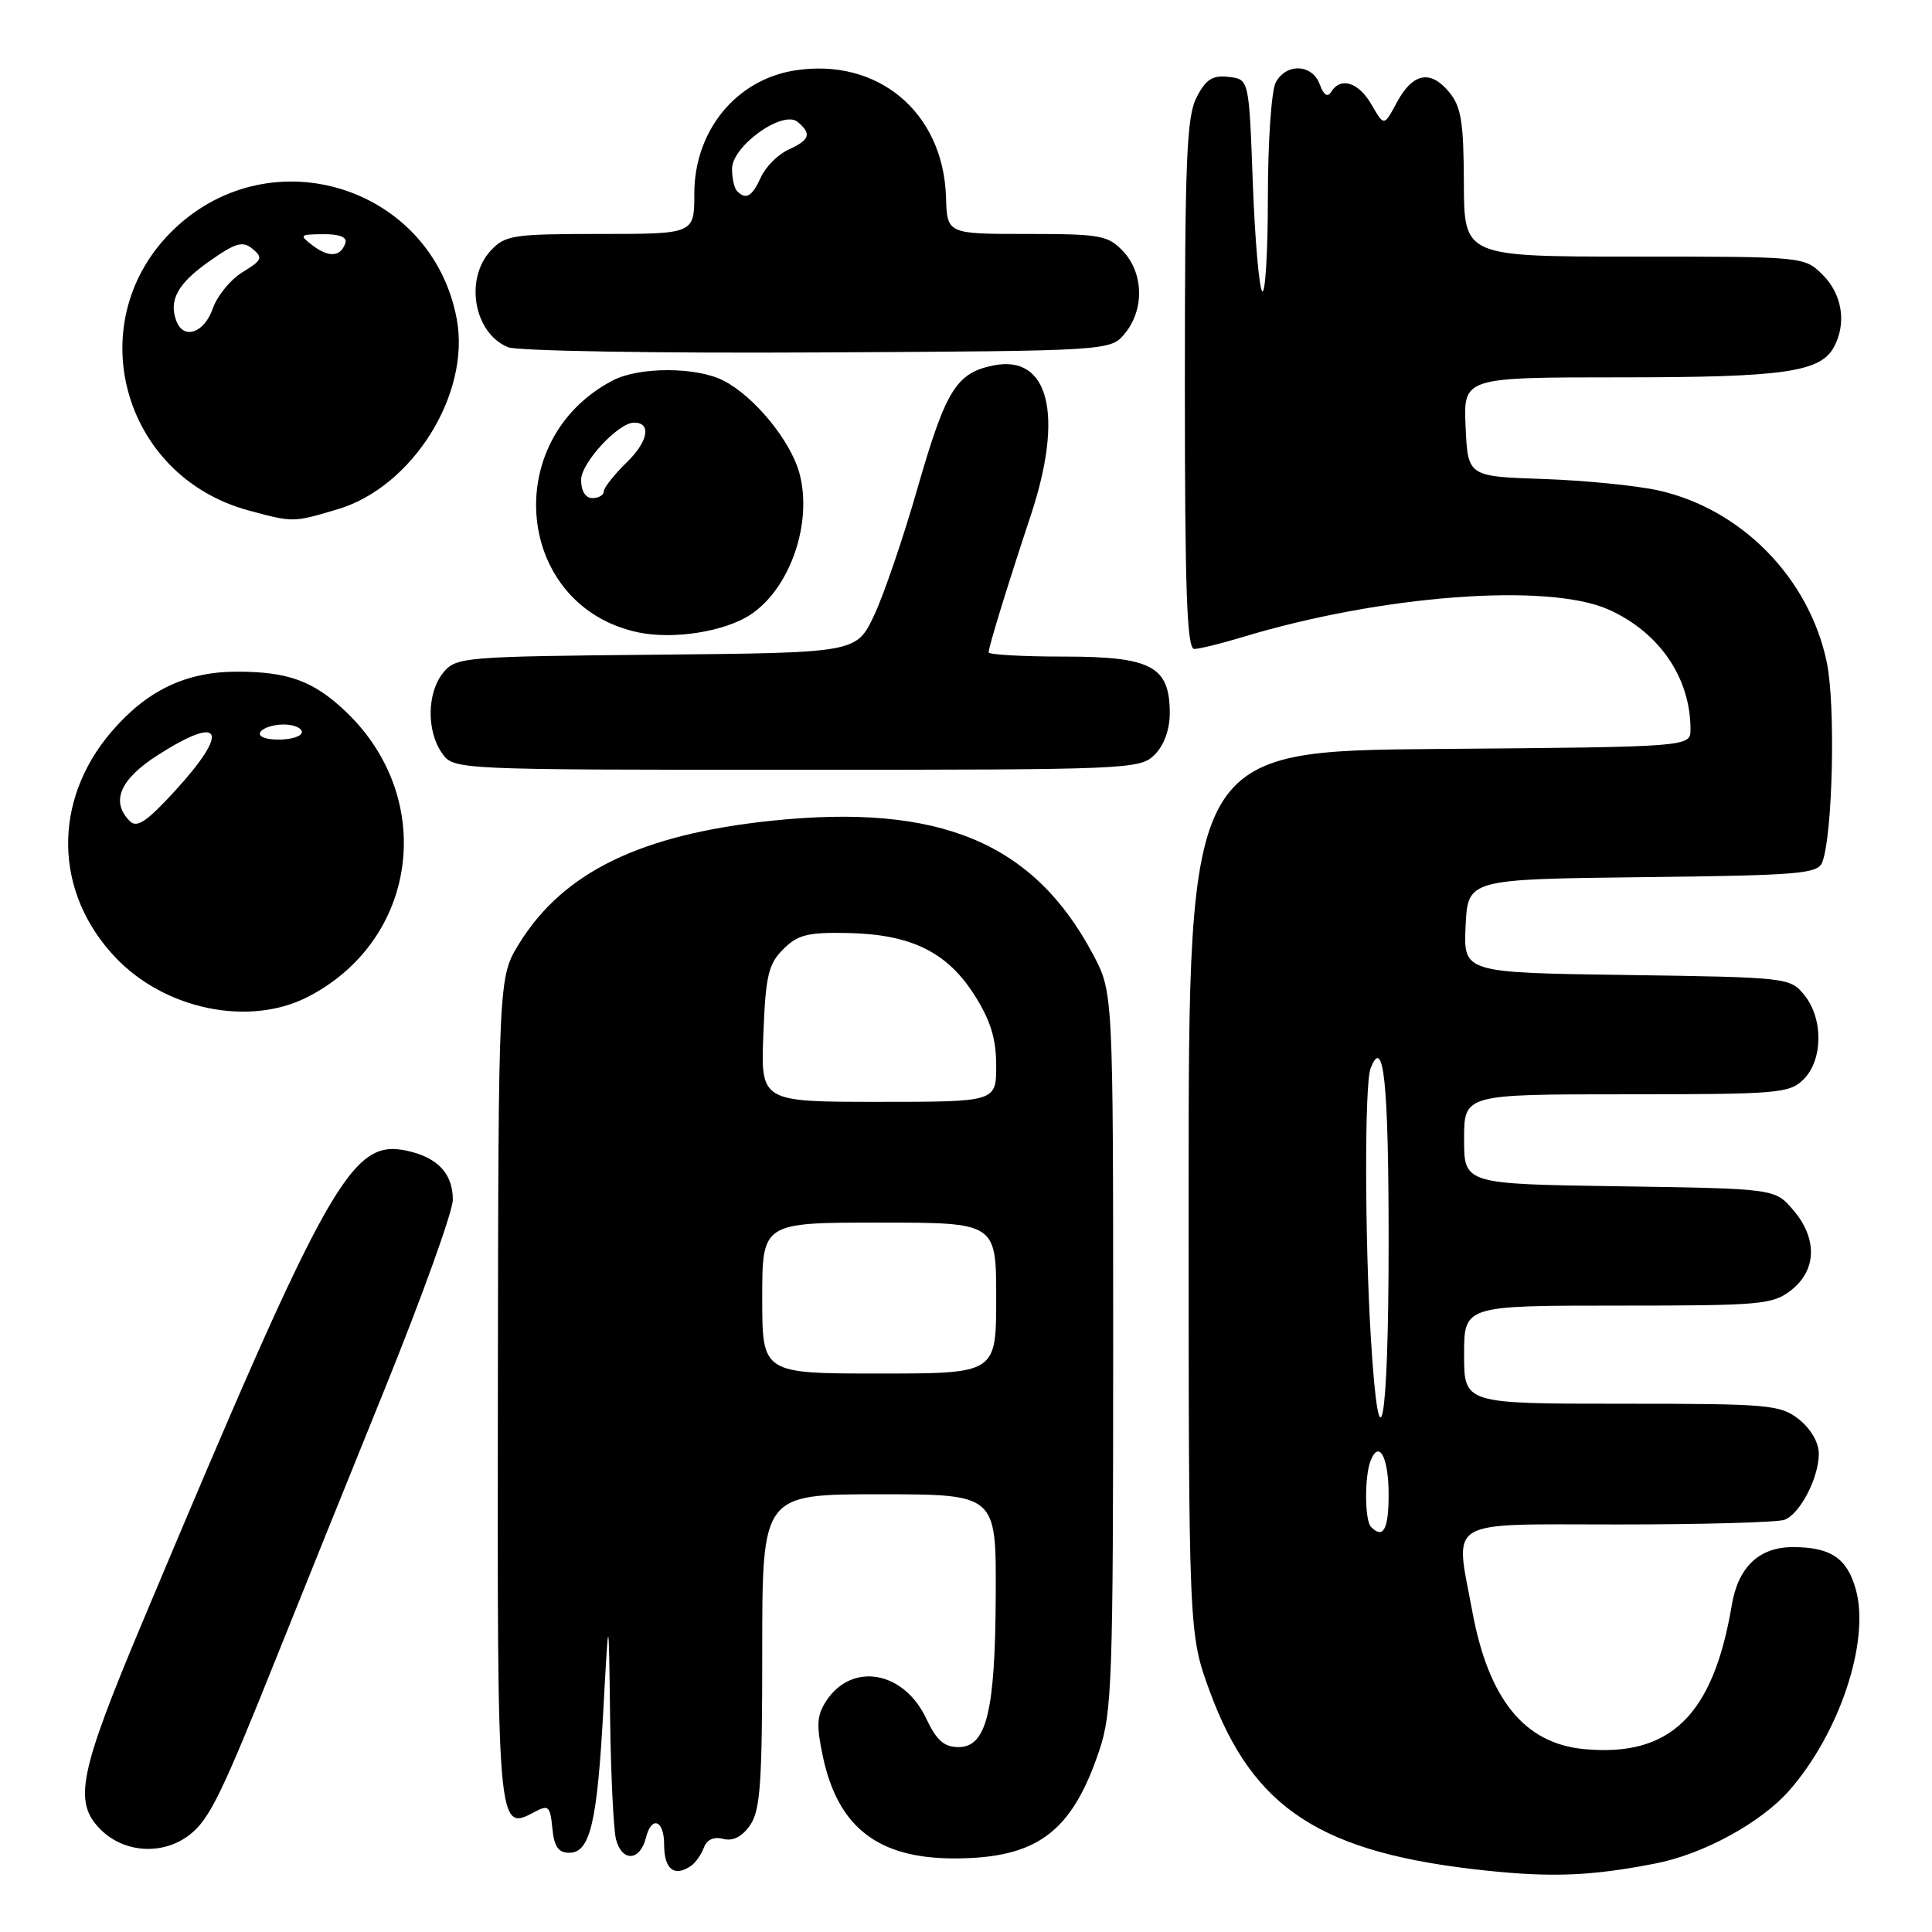 <?xml version="1.0" encoding="UTF-8" standalone="no"?>
<!DOCTYPE svg PUBLIC "-//W3C//DTD SVG 1.1//EN" "http://www.w3.org/Graphics/SVG/1.1/DTD/svg11.dtd" >
<svg xmlns="http://www.w3.org/2000/svg" xmlns:xlink="http://www.w3.org/1999/xlink" version="1.1" viewBox="0 0 256 256">
 <g >
 <path fill="currentColor"
d=" M 219.41 246.91 C 225.72 245.68 233.34 241.51 237.07 237.27 C 243.76 229.65 247.80 217.47 245.91 210.63 C 244.76 206.47 242.58 205.00 237.57 205.00 C 233.09 205.00 230.32 207.63 229.47 212.69 C 227.01 227.32 221.31 232.86 209.85 231.76 C 201.98 231.00 197.24 225.15 195.09 213.53 C 192.78 201.04 191.18 202.00 214.42 202.00 C 225.65 202.00 235.56 201.72 236.46 201.38 C 238.53 200.58 241.00 195.82 241.00 192.62 C 241.00 191.14 239.94 189.32 238.37 188.07 C 235.89 186.13 234.46 186.00 214.87 186.00 C 194.00 186.00 194.00 186.00 194.00 179.50 C 194.00 173.00 194.00 173.00 214.37 173.00 C 233.45 173.00 234.90 172.87 237.37 170.93 C 240.74 168.27 240.83 164.07 237.59 160.31 C 235.18 157.50 235.18 157.50 214.59 157.19 C 194.00 156.89 194.00 156.89 194.00 150.94 C 194.00 145.00 194.00 145.00 215.50 145.00 C 235.67 145.00 237.12 144.88 239.00 143.00 C 241.56 140.44 241.61 134.97 239.09 131.86 C 237.20 129.53 236.90 129.50 215.54 129.19 C 193.91 128.89 193.91 128.89 194.20 122.69 C 194.50 116.50 194.50 116.50 217.65 116.23 C 238.41 115.99 240.87 115.79 241.46 114.25 C 242.85 110.63 243.24 93.41 242.06 87.76 C 239.73 76.60 230.78 67.46 219.77 64.99 C 216.87 64.34 210.00 63.66 204.50 63.47 C 194.50 63.13 194.50 63.13 194.20 56.56 C 193.91 50.00 193.91 50.00 214.81 50.00 C 236.40 50.00 241.23 49.31 243.02 45.96 C 244.70 42.83 244.10 39.01 241.55 36.45 C 239.09 34.00 239.09 34.00 216.55 34.00 C 194.00 34.00 194.00 34.00 193.97 24.25 C 193.94 16.10 193.62 14.12 191.99 12.17 C 189.51 9.19 187.17 9.68 185.06 13.62 C 183.39 16.74 183.39 16.74 181.74 13.87 C 180.03 10.90 177.65 10.14 176.39 12.17 C 175.91 12.95 175.40 12.61 174.87 11.17 C 173.87 8.47 170.43 8.33 169.04 10.93 C 168.47 12.00 168.00 18.82 168.00 26.10 C 168.00 33.38 167.66 39.00 167.25 38.59 C 166.84 38.18 166.28 31.69 166.00 24.17 C 165.50 10.50 165.50 10.50 162.81 10.19 C 160.67 9.94 159.79 10.50 158.56 12.89 C 157.23 15.45 157.00 21.18 157.00 50.95 C 157.00 78.33 157.27 86.00 158.25 85.99 C 158.94 85.98 161.75 85.29 164.50 84.46 C 182.98 78.84 205.14 77.17 213.17 80.78 C 219.89 83.80 224.00 89.82 224.00 96.64 C 224.00 98.97 224.00 98.97 190.75 99.24 C 157.50 99.50 157.50 99.50 157.50 158.00 C 157.50 216.50 157.50 216.50 160.31 224.14 C 166.05 239.74 175.08 245.58 197.00 247.87 C 205.79 248.79 210.99 248.56 219.41 246.91 Z  M 91.57 247.23 C 92.16 246.83 92.92 245.75 93.26 244.83 C 93.65 243.76 94.58 243.34 95.82 243.66 C 97.11 244.00 98.32 243.39 99.38 241.86 C 100.75 239.92 101.00 236.30 101.00 218.78 C 101.00 198.00 101.00 198.00 116.50 198.00 C 132.00 198.00 132.00 198.00 131.94 211.25 C 131.88 226.78 130.73 231.50 127.01 231.50 C 125.10 231.50 124.09 230.61 122.73 227.72 C 119.77 221.41 112.89 220.19 109.49 225.37 C 108.22 227.31 108.15 228.59 109.05 232.82 C 111.06 242.15 116.36 246.25 126.44 246.25 C 137.38 246.24 142.01 242.81 145.65 231.98 C 147.35 226.96 147.50 222.53 147.50 179.00 C 147.50 131.50 147.50 131.50 144.85 126.50 C 136.98 111.63 124.49 106.43 102.25 108.75 C 84.90 110.57 74.63 115.57 68.79 125.03 C 66.04 129.50 66.04 129.50 65.97 183.91 C 65.89 242.57 65.91 242.73 70.82 240.10 C 72.68 239.10 72.90 239.31 73.19 242.25 C 73.42 244.68 73.98 245.50 75.43 245.50 C 78.19 245.50 79.13 241.57 79.95 226.50 C 80.66 213.50 80.66 213.50 80.84 227.50 C 80.94 235.20 81.30 242.51 81.63 243.75 C 82.44 246.76 84.81 246.61 85.59 243.51 C 86.33 240.54 88.00 241.16 88.00 244.39 C 88.00 247.70 89.34 248.76 91.57 247.23 Z  M 25.15 243.10 C 27.79 241.02 29.38 237.75 36.88 219.00 C 39.63 212.12 45.96 196.44 50.94 184.15 C 55.92 171.85 60.00 160.52 60.00 158.97 C 60.00 155.52 58.01 153.38 53.97 152.49 C 46.54 150.86 43.60 156.08 18.85 215.00 C 10.46 234.99 9.69 238.78 13.33 242.42 C 16.47 245.56 21.64 245.86 25.15 243.10 Z  M 40.79 132.09 C 55.39 124.58 57.90 105.83 45.84 94.31 C 41.57 90.24 38.21 89.00 31.40 89.00 C 24.64 89.00 19.46 91.48 14.77 96.96 C 6.92 106.12 7.14 118.27 15.30 126.87 C 21.86 133.79 33.04 136.08 40.79 132.09 Z  M 153.00 100.00 C 154.24 98.76 155.00 96.67 155.00 94.50 C 155.00 88.29 152.58 87.00 141.00 87.00 C 135.50 87.00 131.00 86.75 131.00 86.44 C 131.00 85.72 133.51 77.55 136.60 68.24 C 140.99 54.97 138.99 46.95 131.65 48.42 C 126.72 49.41 125.33 51.66 121.61 64.57 C 119.71 71.22 117.09 78.87 115.81 81.57 C 113.47 86.50 113.47 86.50 86.99 86.75 C 61.40 86.99 60.44 87.07 58.75 89.11 C 56.58 91.73 56.49 96.83 58.56 99.78 C 60.11 102.00 60.11 102.00 105.56 102.00 C 149.67 102.00 151.06 101.94 153.00 100.00 Z  M 99.42 81.46 C 104.70 78.00 107.73 69.23 105.91 62.64 C 104.73 58.37 99.95 52.54 95.90 50.45 C 92.33 48.60 84.70 48.58 81.20 50.41 C 66.10 58.30 68.32 80.35 84.56 83.79 C 89.21 84.77 95.99 83.71 99.42 81.46 Z  M 44.74 67.48 C 54.66 64.54 62.38 52.19 60.52 42.26 C 57.25 24.80 36.07 18.03 23.13 30.30 C 10.51 42.27 15.98 63.06 32.95 67.64 C 38.90 69.24 38.81 69.24 44.74 67.48 Z  M 149.09 44.14 C 151.65 40.98 151.53 36.19 148.83 33.31 C 146.82 31.18 145.84 31.00 136.08 31.00 C 125.50 31.00 125.50 31.00 125.35 26.15 C 125.02 14.85 116.27 7.56 105.22 9.35 C 97.49 10.61 92.00 17.37 92.00 25.65 C 92.00 31.00 92.00 31.00 79.54 31.00 C 68.01 31.00 66.93 31.16 65.04 33.19 C 61.52 36.97 62.79 44.15 67.32 46.01 C 68.52 46.50 86.98 46.82 108.34 46.70 C 147.18 46.50 147.18 46.50 149.09 44.14 Z  M 181.67 202.33 C 180.83 201.50 180.79 195.70 181.60 193.59 C 182.72 190.68 184.00 193.07 184.00 198.06 C 184.00 202.65 183.29 203.96 181.67 202.33 Z  M 181.65 177.34 C 180.83 163.96 180.81 143.67 181.60 141.59 C 183.34 137.06 184.00 143.38 184.00 164.56 C 184.00 189.01 182.77 195.68 181.65 177.34 Z  M 101.00 172.00 C 101.00 162.00 101.00 162.00 116.50 162.00 C 132.00 162.00 132.00 162.00 132.00 172.00 C 132.00 182.00 132.00 182.00 116.50 182.00 C 101.00 182.00 101.00 182.00 101.00 172.00 Z  M 101.15 137.03 C 101.45 129.29 101.81 127.74 103.78 125.78 C 105.71 123.85 107.03 123.52 112.38 123.63 C 120.74 123.81 125.51 126.15 129.13 131.87 C 131.26 135.23 132.00 137.63 132.00 141.20 C 132.00 146.00 132.00 146.00 116.40 146.00 C 100.80 146.00 100.80 146.00 101.15 137.03 Z  M 17.21 108.81 C 14.64 106.24 15.87 103.29 20.84 100.10 C 29.44 94.58 30.54 96.75 23.21 104.77 C 19.46 108.87 18.15 109.75 17.21 108.81 Z  M 34.50 97.00 C 34.84 96.45 36.22 96.00 37.56 96.00 C 38.90 96.00 40.00 96.45 40.00 97.00 C 40.00 97.55 38.62 98.00 36.94 98.00 C 35.16 98.00 34.14 97.58 34.50 97.00 Z  M 77.00 63.59 C 77.00 61.33 81.93 56.00 84.02 56.00 C 86.33 56.00 85.90 58.47 83.11 61.20 C 81.40 62.87 80.00 64.63 80.00 65.12 C 80.00 65.60 79.33 66.00 78.50 66.00 C 77.58 66.00 77.00 65.07 77.00 63.59 Z  M 23.38 42.56 C 22.32 39.79 23.54 37.57 27.71 34.64 C 31.26 32.14 32.16 31.89 33.48 32.99 C 34.87 34.14 34.72 34.49 32.16 36.05 C 30.56 37.02 28.78 39.20 28.18 40.91 C 27.06 44.12 24.34 45.06 23.38 42.56 Z  M 41.46 32.55 C 39.60 31.14 39.67 31.06 42.83 31.03 C 44.97 31.01 46.02 31.43 45.77 32.19 C 45.15 34.04 43.60 34.16 41.46 32.55 Z  M 97.67 25.33 C 97.30 24.97 97.00 23.63 97.00 22.37 C 97.00 19.34 103.73 14.53 105.69 16.15 C 107.58 17.73 107.32 18.53 104.49 19.82 C 103.10 20.45 101.45 22.10 100.82 23.49 C 99.66 26.05 98.85 26.52 97.67 25.33 Z "/>
</g>
</svg>